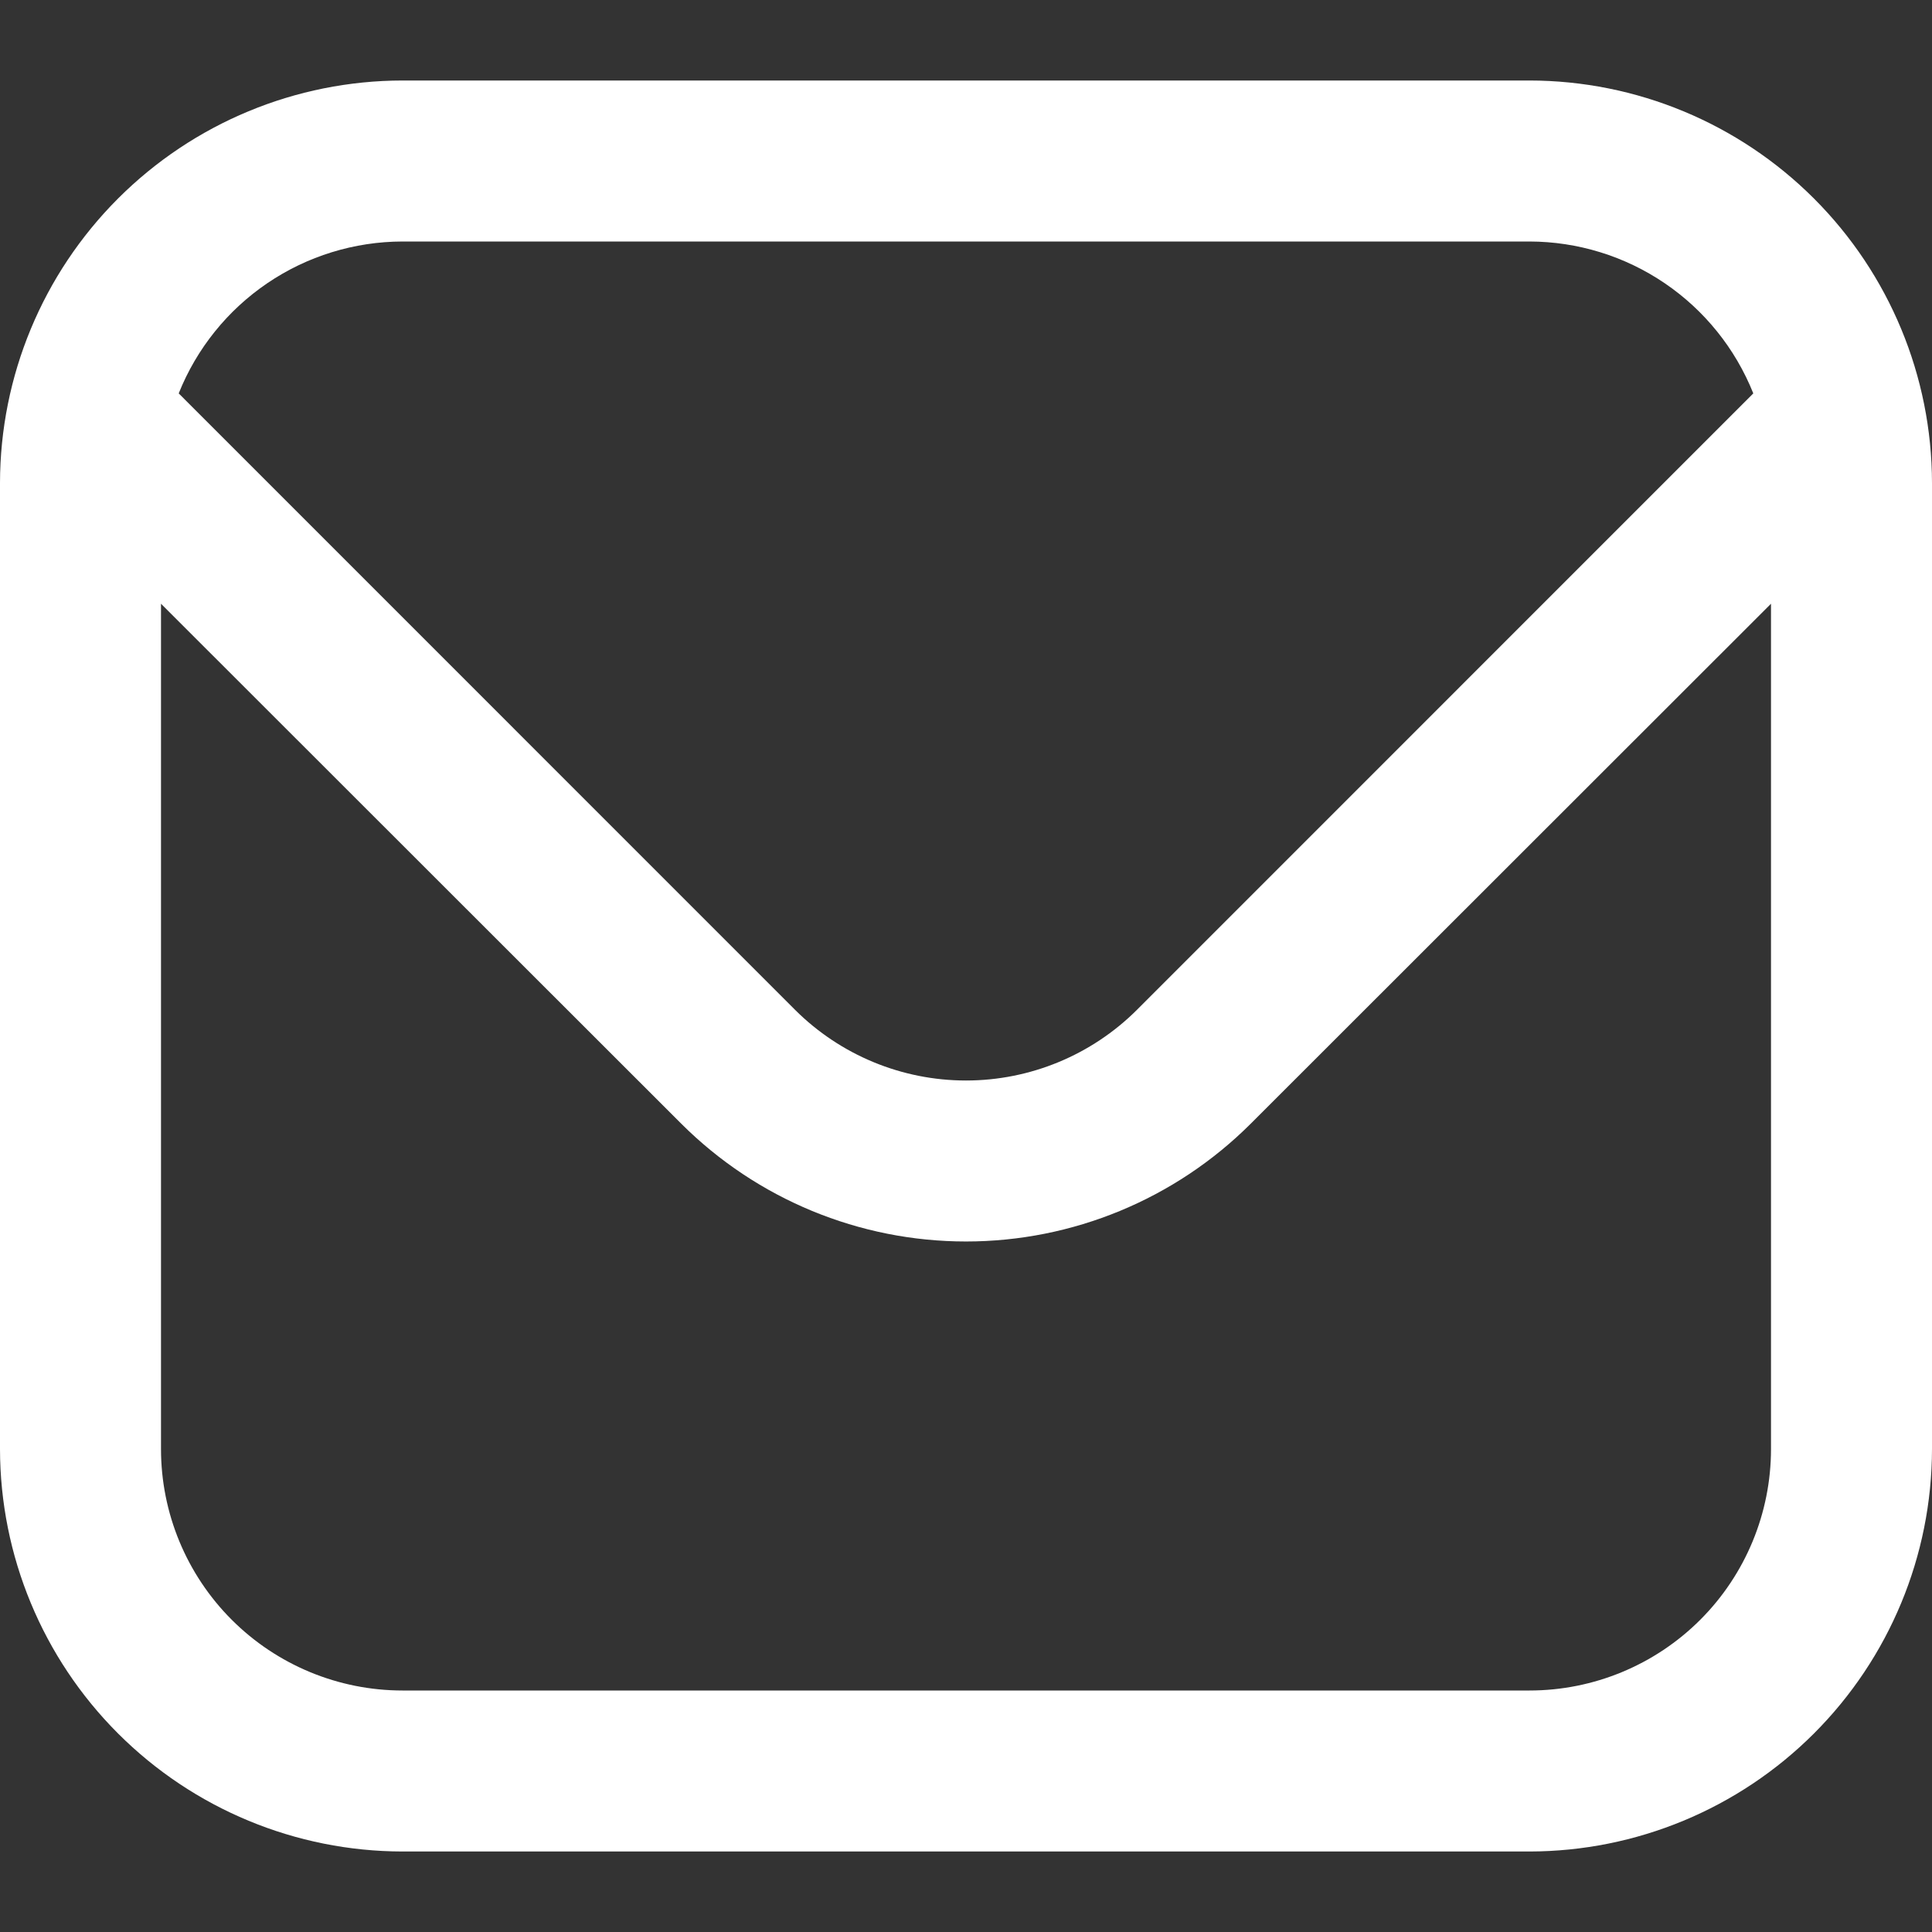 <svg width="141" height="141" viewBox="0 0 141 141" fill="none" xmlns="http://www.w3.org/2000/svg">
<rect x="0" y="0" width="141" height="141" fill="#333333" stroke="none"/>
<g clip-path="url(#clip0_36_42)">
<path d="M111.625 5.875H29.375C21.587 5.884 14.121 8.982 8.614 14.489C3.107 19.996 0.009 27.462 0 35.25L0 105.75C0.009 113.538 3.107 121.004 8.614 126.511C14.121 132.018 21.587 135.116 29.375 135.125H111.625C119.413 135.116 126.879 132.018 132.386 126.511C137.893 121.004 140.991 113.538 141 105.75V35.25C140.991 27.462 137.893 19.996 132.386 14.489C126.879 8.982 119.413 5.884 111.625 5.875ZM29.375 17.625H111.625C115.143 17.632 118.578 18.691 121.489 20.667C124.4 22.643 126.652 25.444 127.958 28.711L82.967 73.708C79.656 77.005 75.173 78.857 70.5 78.857C65.827 78.857 61.344 77.005 58.033 73.708L13.043 28.711C14.348 25.444 16.601 22.643 19.511 20.667C22.422 18.691 25.857 17.632 29.375 17.625ZM111.625 123.375H29.375C24.701 123.375 20.218 121.518 16.912 118.213C13.607 114.907 11.75 110.424 11.75 105.75V44.062L49.726 82.015C55.24 87.516 62.711 90.605 70.5 90.605C78.289 90.605 85.76 87.516 91.274 82.015L129.25 44.062V105.75C129.25 110.424 127.393 114.907 124.088 118.213C120.782 121.518 116.299 123.375 111.625 123.375Z" fill="white"/>
</g>
<defs>
<clipPath id="clip0_36_42">
<rect width="141" height="141" fill="white"/>
</clipPath>
</defs>
</svg>
